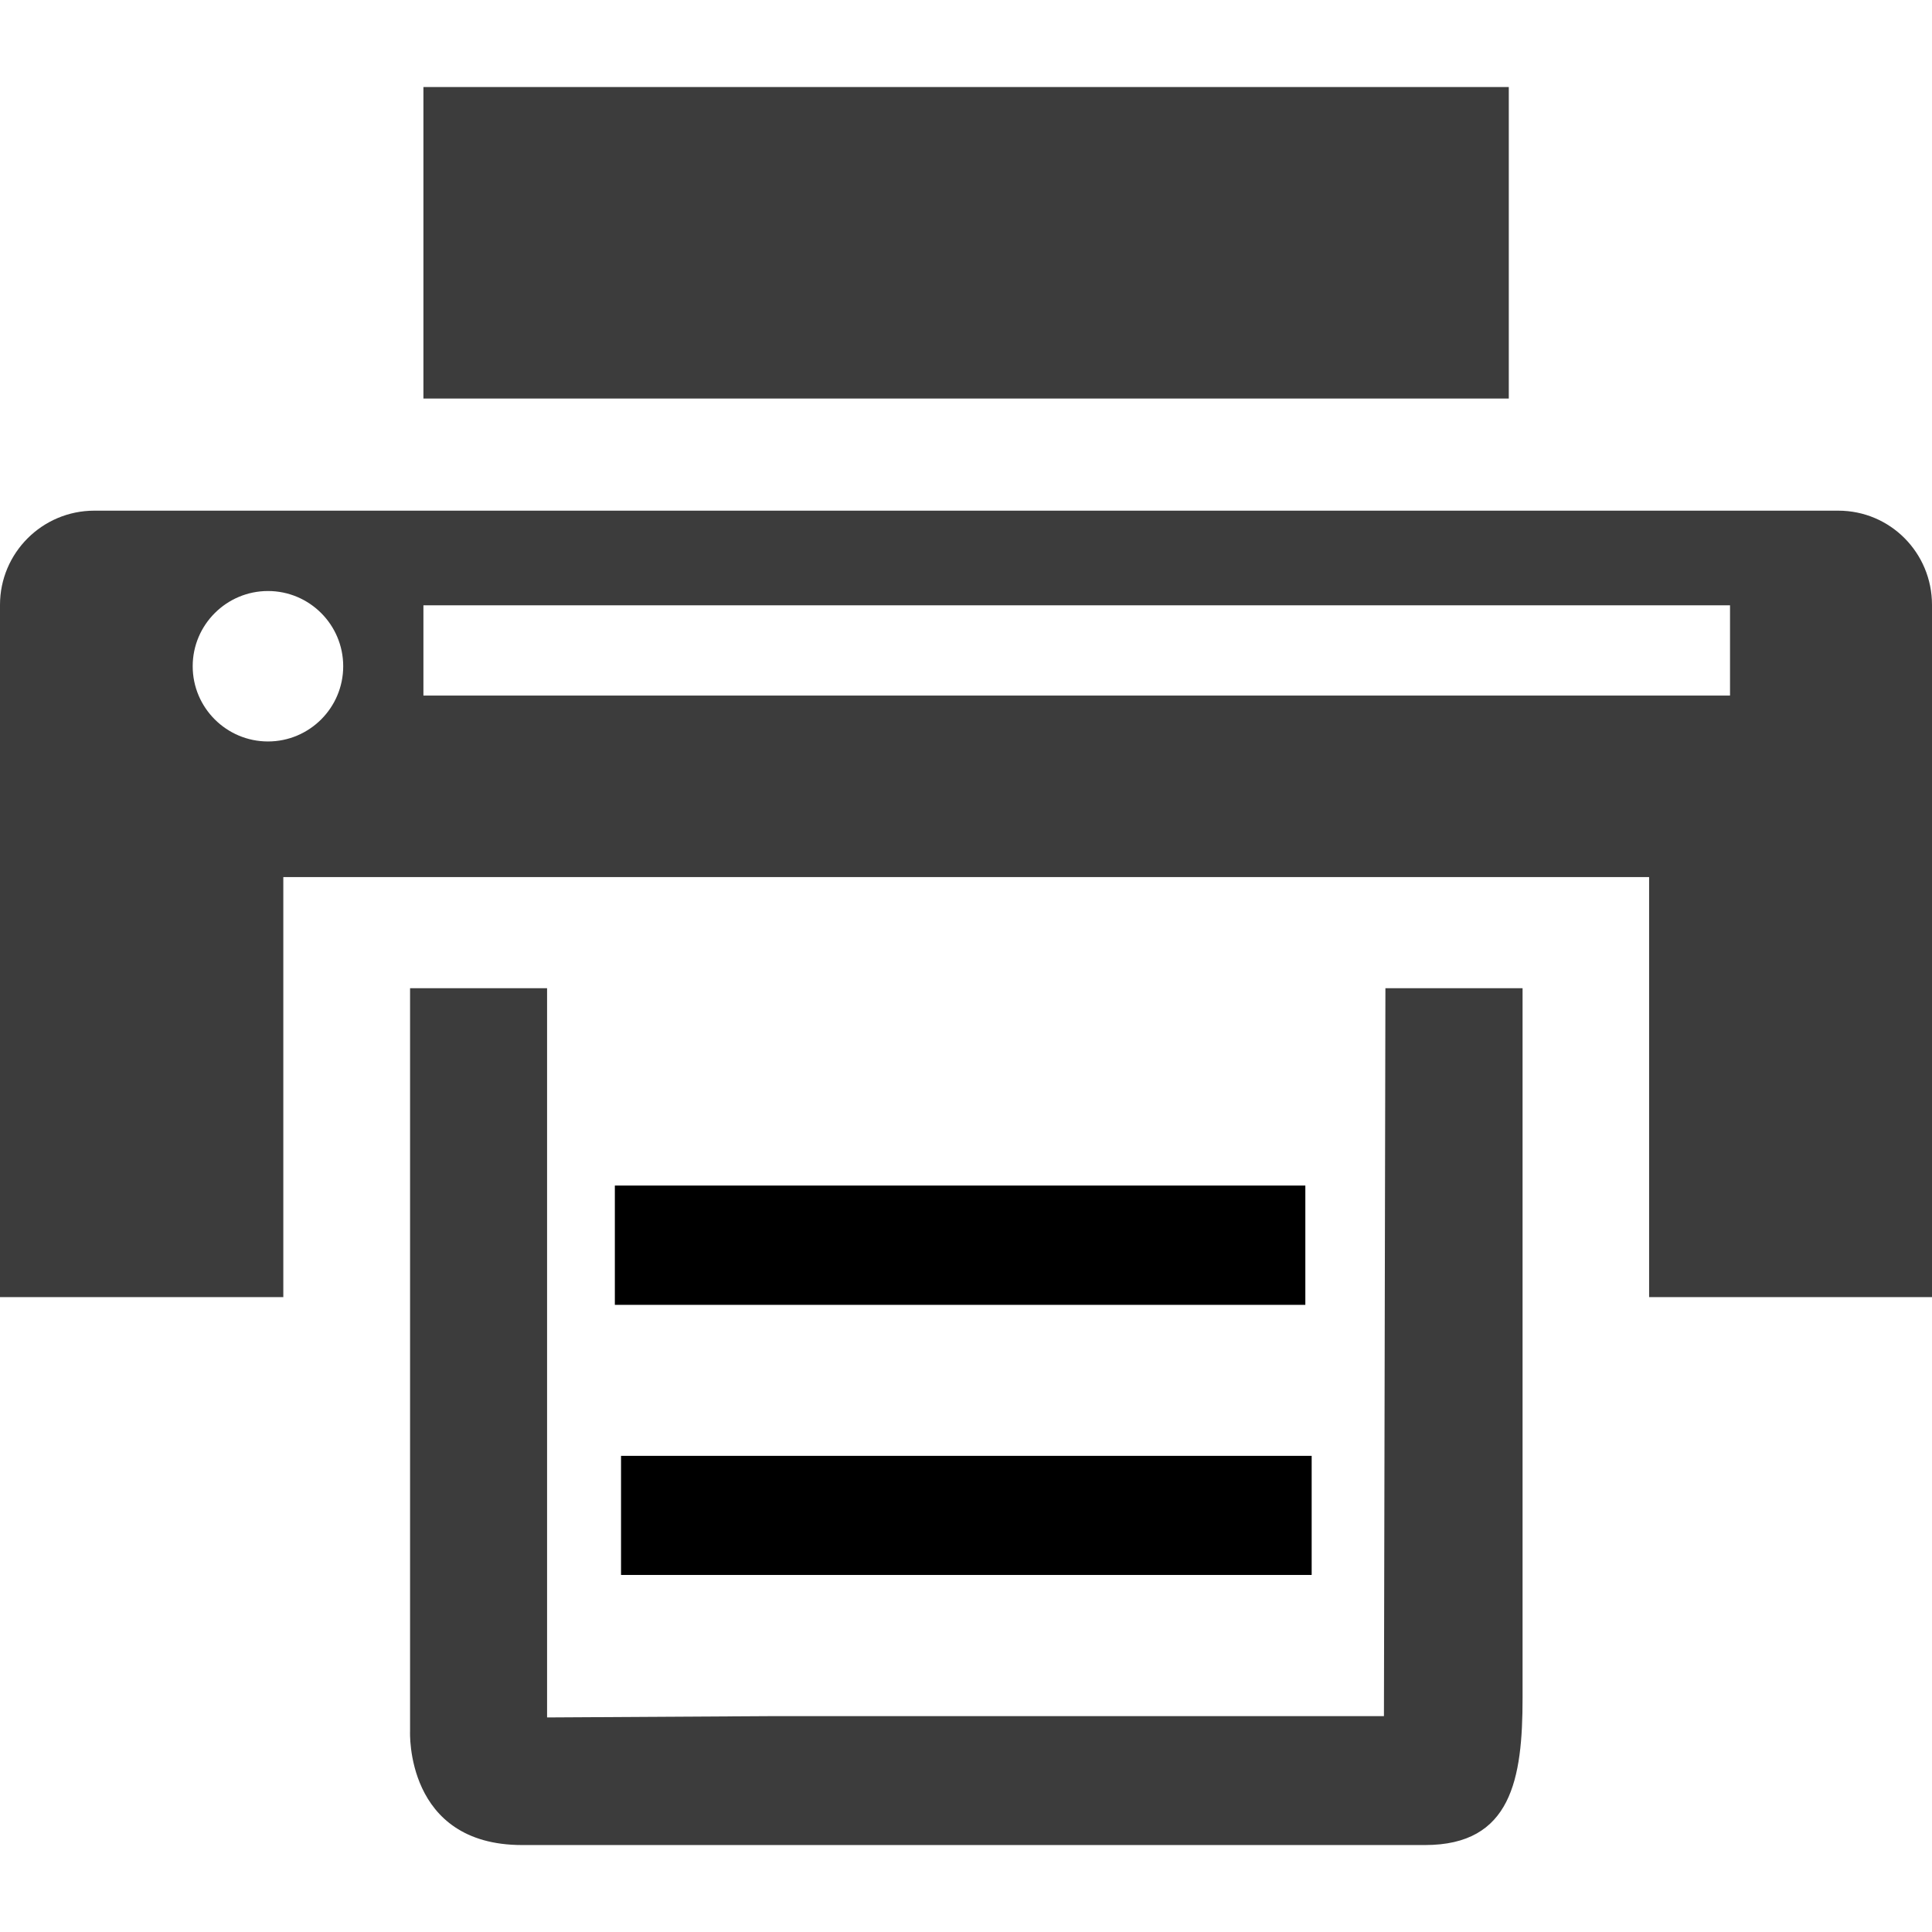<?xml version="1.0" encoding="iso-8859-1"?>
<!-- Generator: Adobe Illustrator 18.1.1, SVG Export Plug-In . SVG Version: 6.00 Build 0)  -->
<svg version="1.1" id="Capa_1" xmlns="http://www.w3.org/2000/svg" xmlns:xlink="http://www.w3.org/1999/xlink" x="0px" y="0px"
	 viewBox="0 0 27.482 27.482" style="enable-background:new 0 0 27.482 27.482;" xml:space="preserve">
<g>
	<g id="c184_printer">
		<rect fill="#3c3c3c" x="6.023" y="1.238" width="15.439" height="4.431"/>
		<path fill="#3c3c3c" d="M26.148,7.264H1.342C0.601,7.264,0,7.865,0,8.604v9.847h4.03v-5.975h19.428v5.975h4.024V8.604
			C27.482,7.865,26.89,7.264,26.148,7.264z M3.812,10.547c-0.589,0-1.071-0.478-1.071-1.07c0-0.591,0.482-1.07,1.071-1.07
			c0.59,0,1.07,0.479,1.07,1.07C4.882,10.069,4.401,10.547,3.812,10.547z M24.609,9.894H6.023V8.61h18.586
			C24.609,8.61,24.609,9.894,24.609,9.894z"/>
		<path fill="#3c3c3c" d="M19.686,24.411H11.04l-3.258,0.019V14.057H5.833v10.569c0,0-0.074,1.619,1.593,1.619c1.666,0,12.845,0,12.845,0
			c1.229,0,1.387-0.938,1.387-2.094V14.057h-1.951L19.686,24.411z"/>
		<rect  x="8.746" y="16.864" width="9.822" height="1.697"/>
		<rect  x="8.834" y="20.709" width="9.824" height="1.694"/>
	</g>
	<g id="Capa_1_4_">
	</g>
</g>
<g>
</g>
<g>
</g>
<g>
</g>
<g>
</g>
<g>
</g>
<g>
</g>
<g>
</g>
<g>
</g>
<g>
</g>
<g>
</g>
<g>
</g>
<g>
</g>
<g>
</g>
<g>
</g>
<g>
</g>
</svg>
